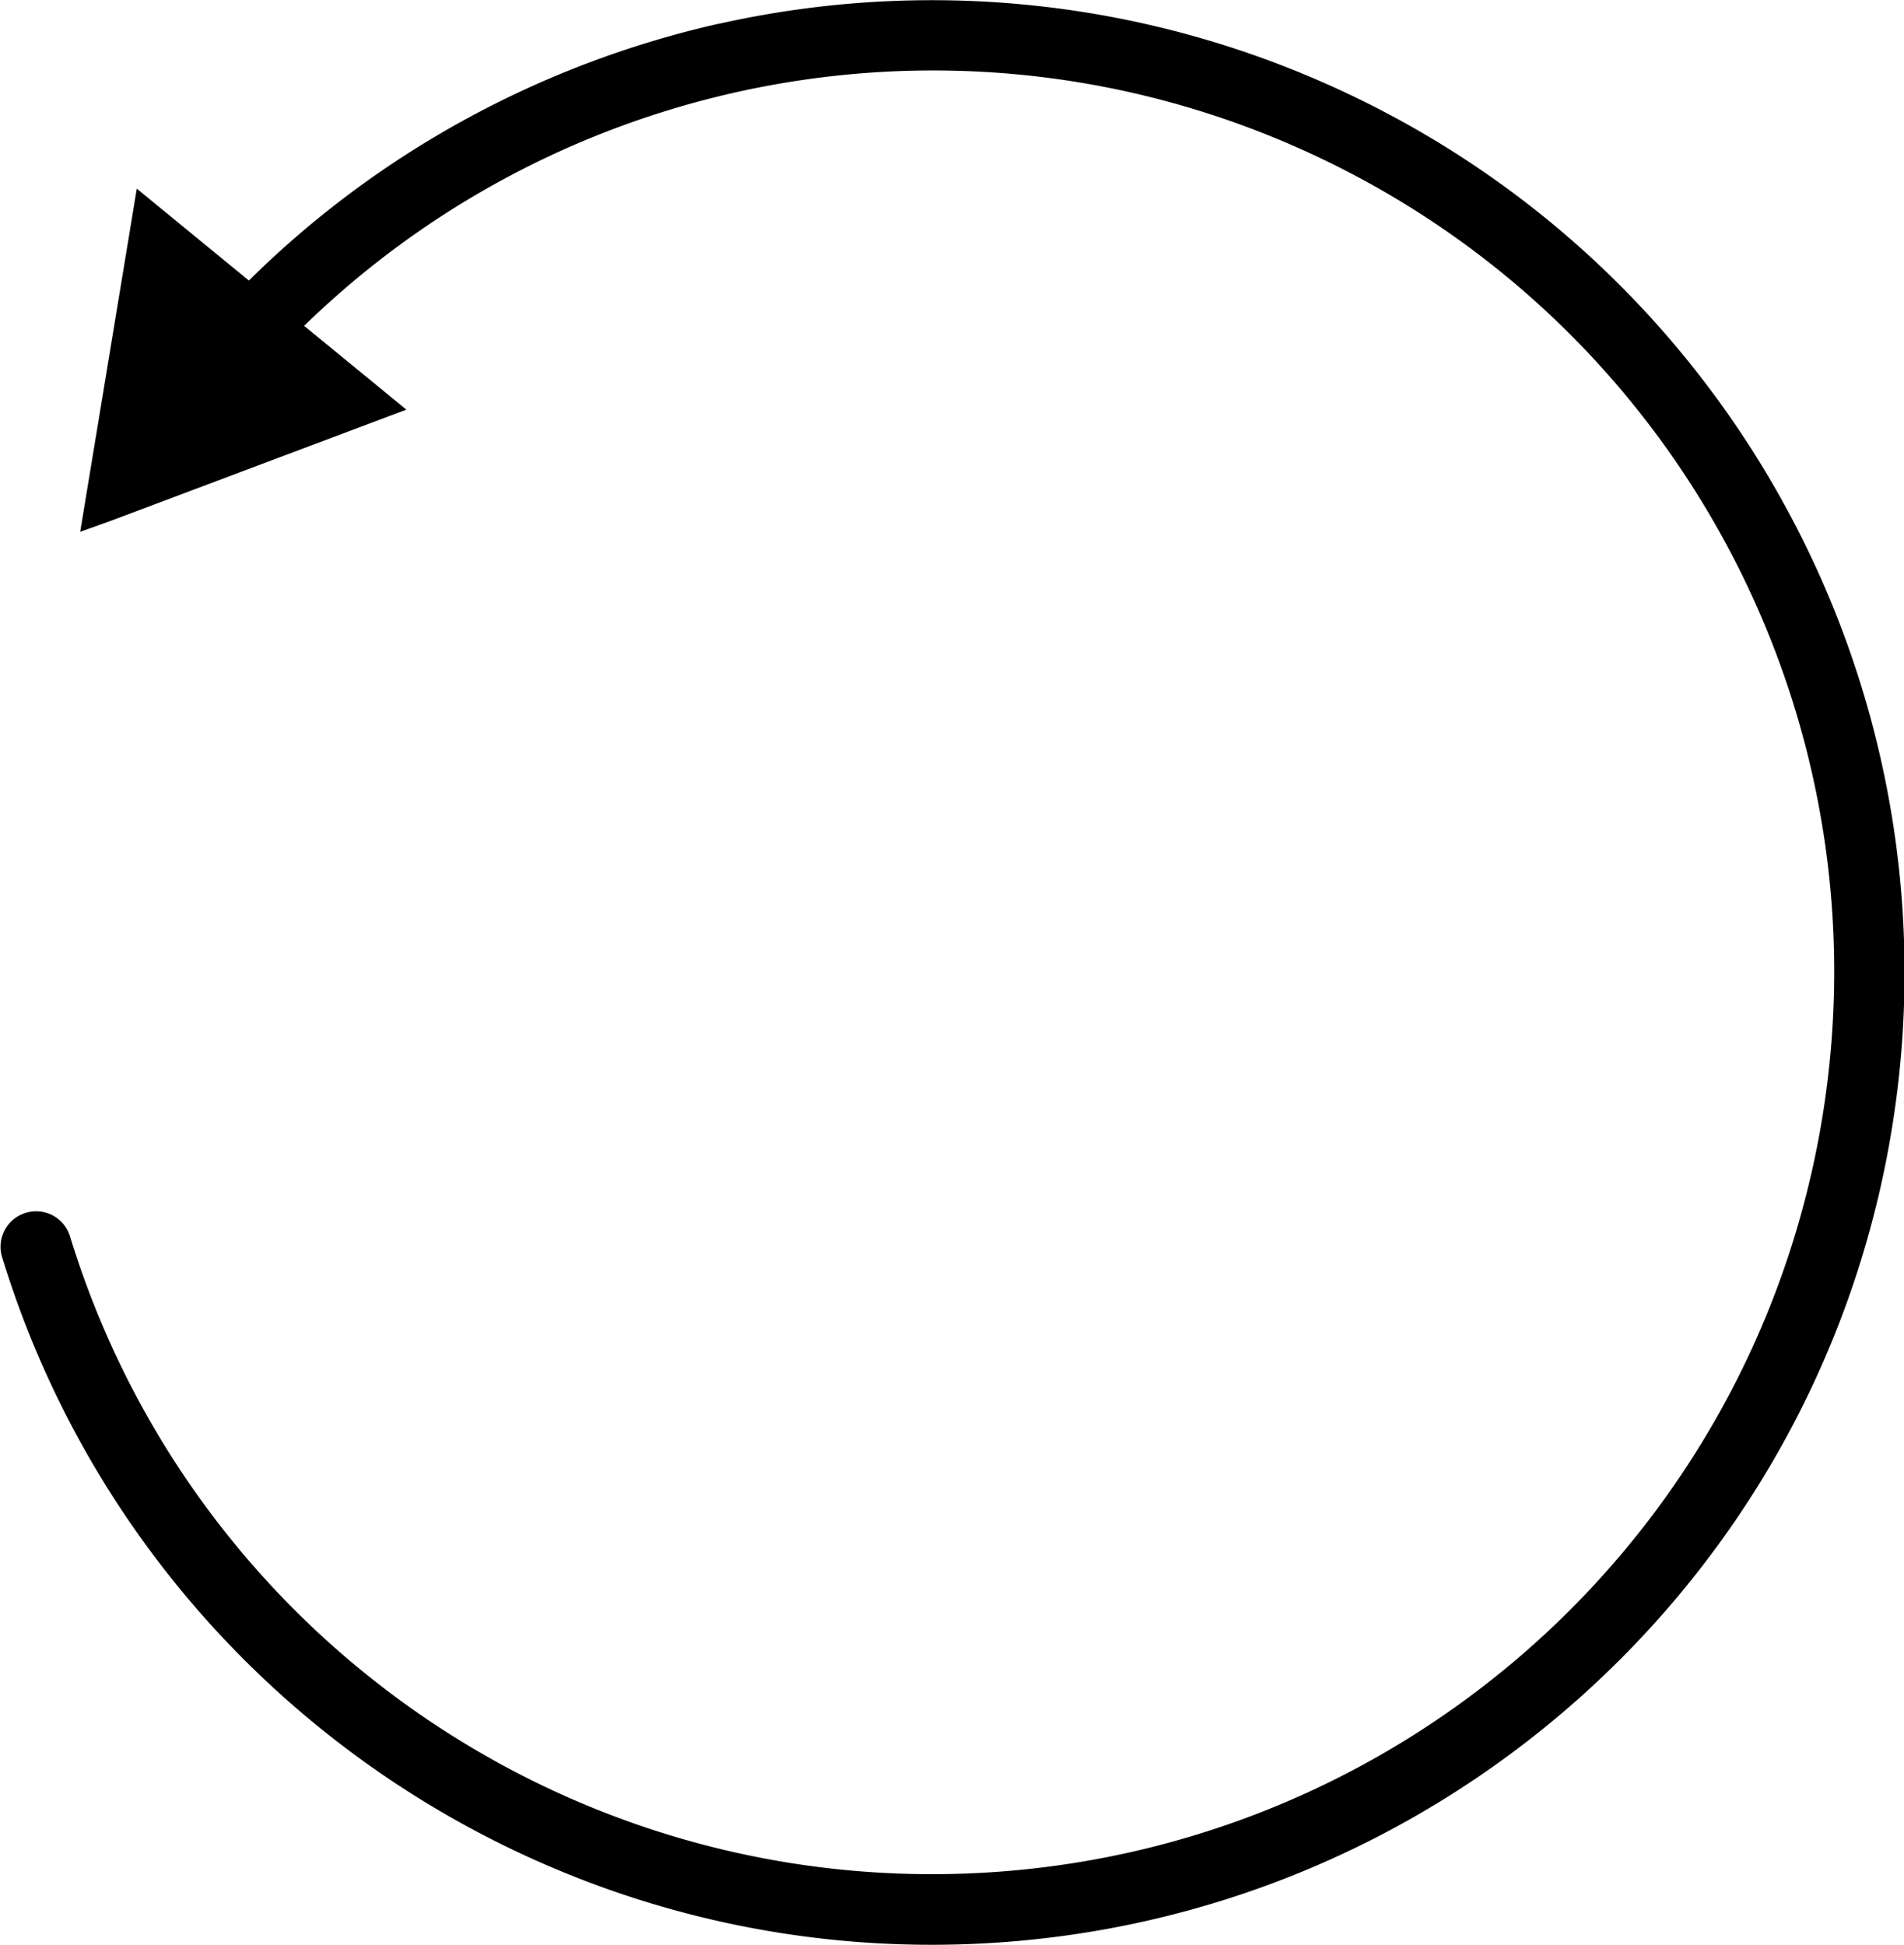<?xml version="1.0" encoding="UTF-8"?>
<!-- Created with Inkscape (http://www.inkscape.org/) -->
<svg width="8.073mm" height="8.247mm" version="1.1" viewBox="0 0 8.073 8.247" xmlns="http://www.w3.org/2000/svg">
 <g transform="translate(-124.89 -132.13)">
  <path d="m127.94 132.23c-0.874 0.197-1.684 0.676-2.283 1.406a0.15 0.15 0 0 0 0.021 0.213 0.15 0.15 0 0 0 0.211-0.021c1.112-1.355 3.002-1.782 4.588-1.033 1.586 0.749 2.457 2.479 2.117 4.199-0.34 1.72-1.804 2.988-3.555 3.078-1.751 0.09-3.338-1.023-3.852-2.699a0.15 0.15 0 0 0-0.188-0.1 0.15 0.15 0 0 0-0.1 0.188c0.554 1.807 2.267 3.007 4.154 2.91 1.887-0.097 3.468-1.465 3.834-3.318 0.366-1.854-0.576-3.721-2.285-4.527-0.854-0.403-1.791-0.491-2.664-0.295z" color="#000000" stroke-linecap="round" stroke-linejoin="bevel" style="-inkscape-stroke:none"/>
  <g fill-rule="evenodd">
   <path d="m125.33 134.26 0.195-1.183 0.928 0.761z" color="#000000" stroke-width=".12pt" style="-inkscape-stroke:none"/>
   <path d="m125.47 132.93-0.24 1.455 0.131-0.047 1.252-0.471zm0.113 0.299 0.713 0.586-0.863 0.324z" color="#000000" style="-inkscape-stroke:none"/>
  </g>
 </g>
</svg>
